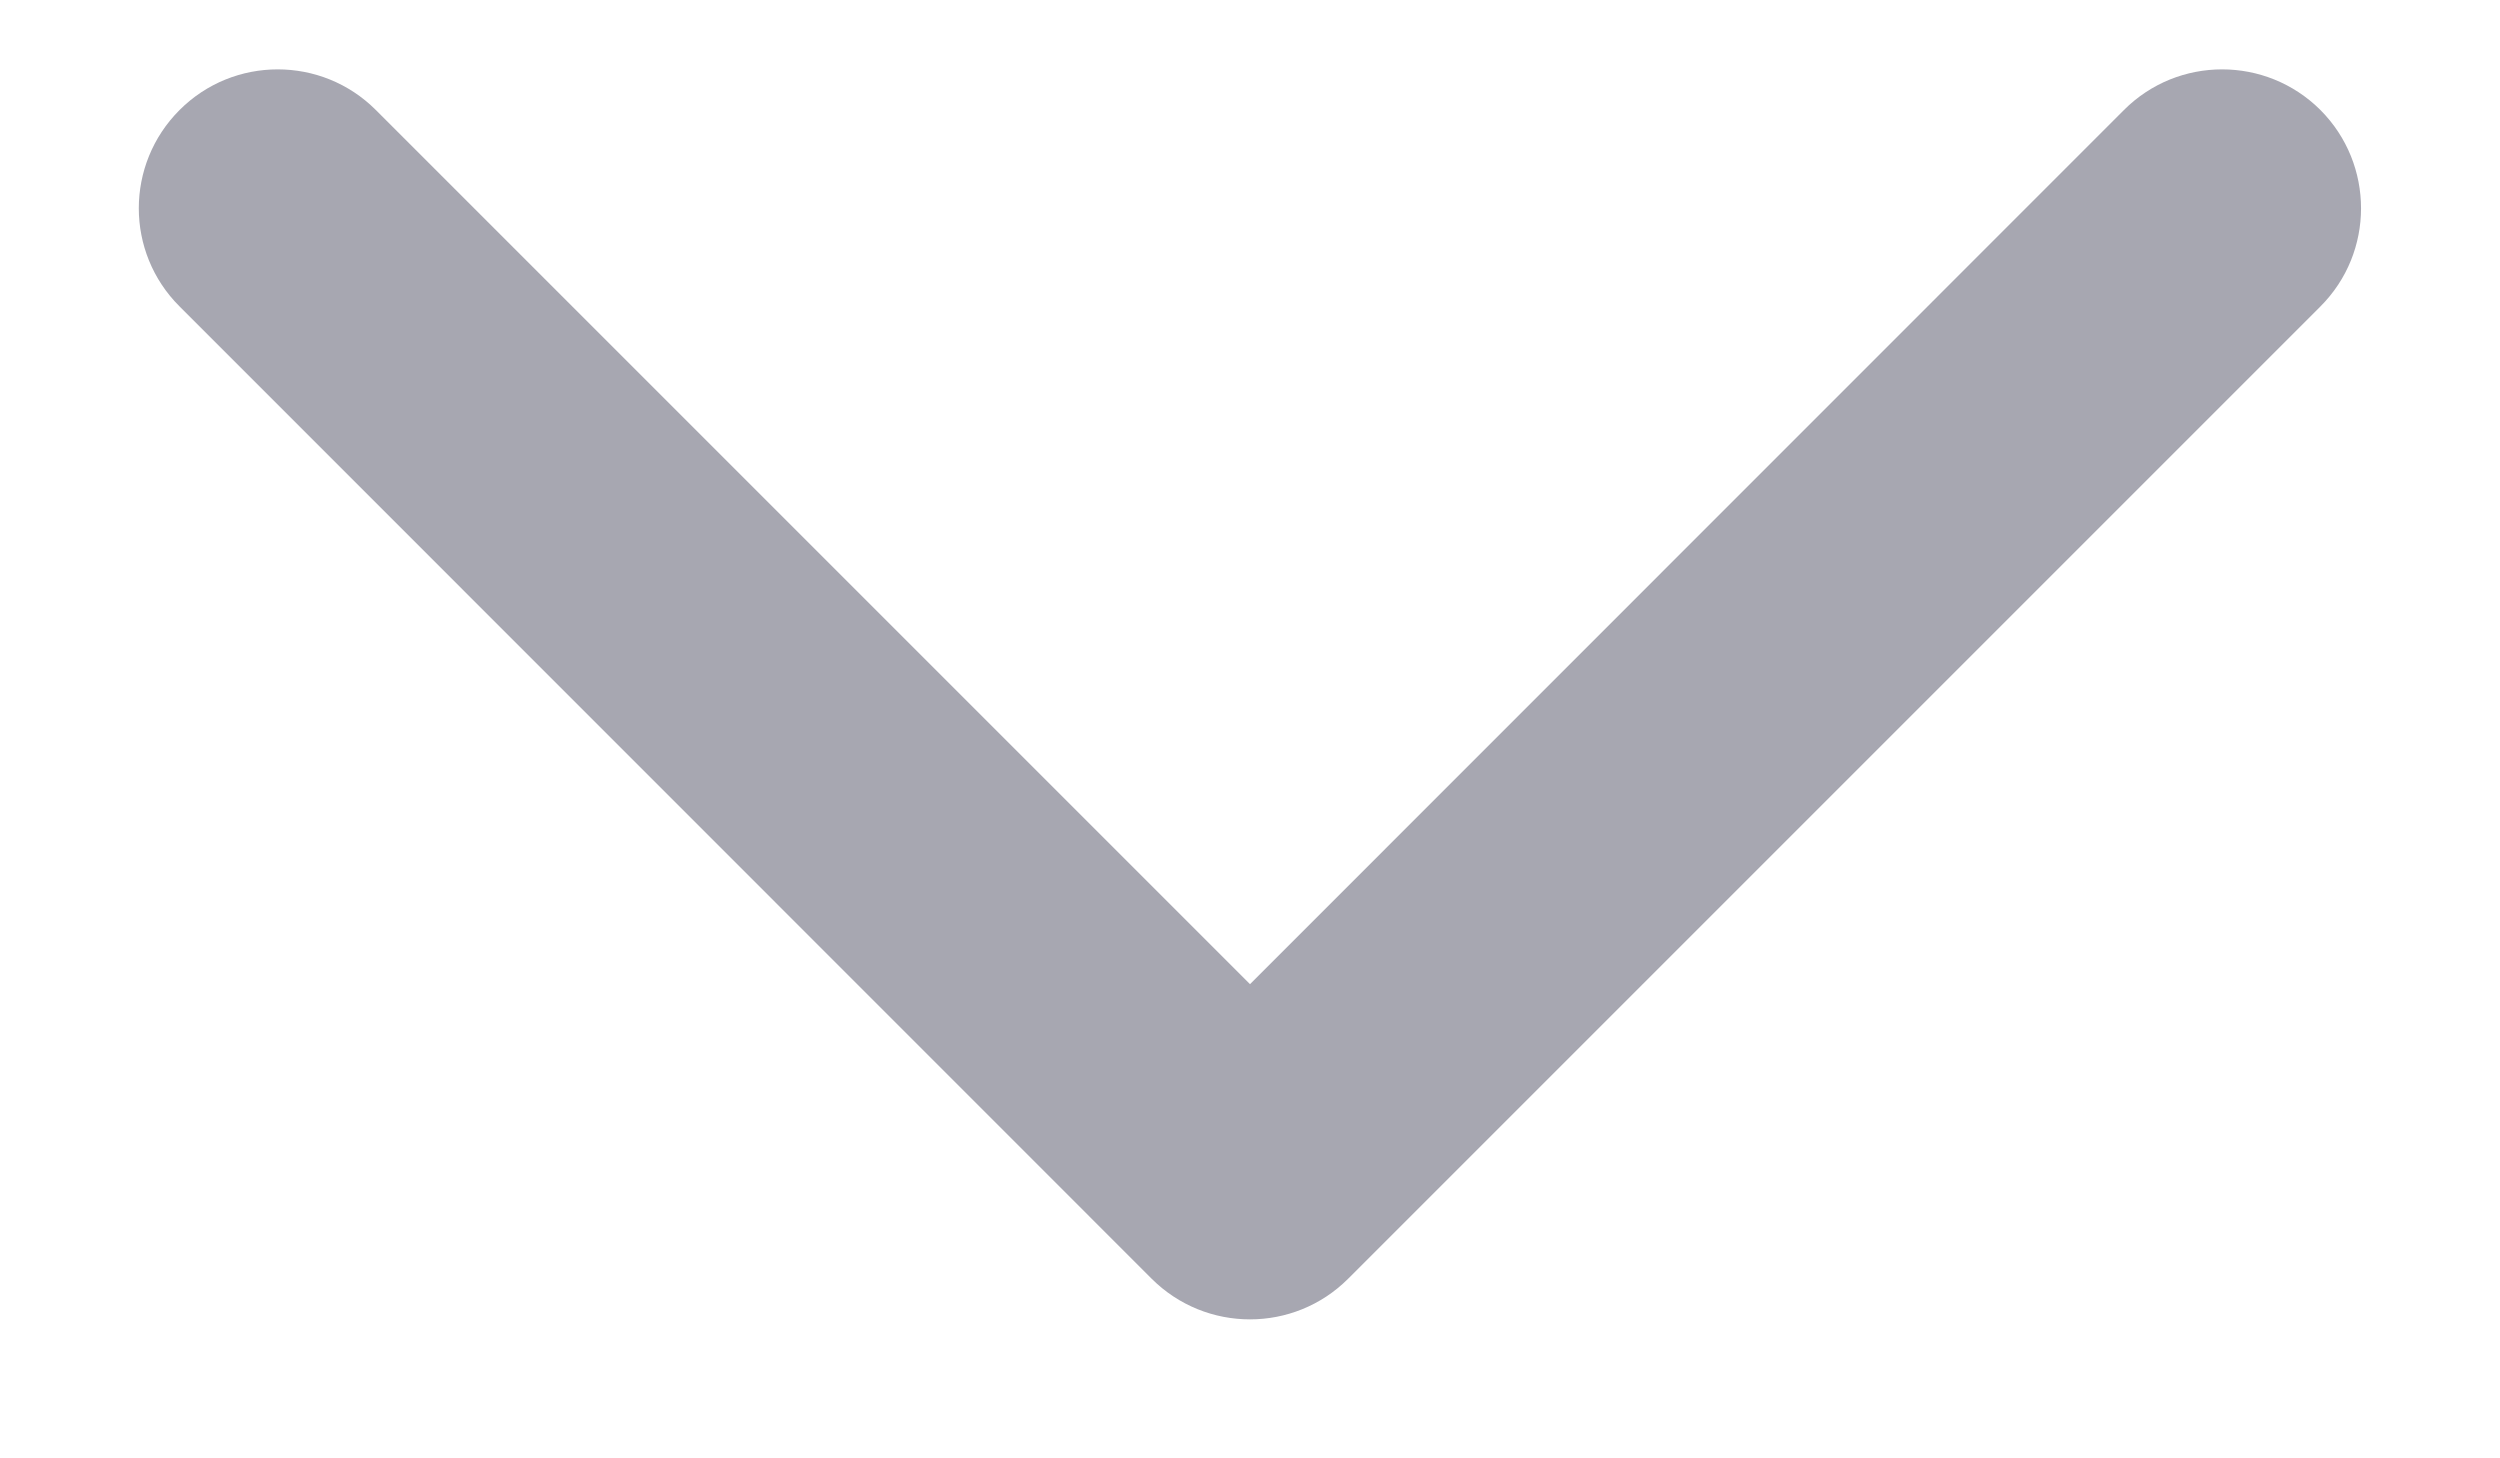 <svg width="12" height="7" viewBox="0 0 12 7" fill="none" xmlns="http://www.w3.org/2000/svg">
<path fill-rule="evenodd" clip-rule="evenodd" d="M11.138 0.528C11.398 0.789 11.398 1.211 11.138 1.471L6.471 6.138C6.211 6.398 5.789 6.398 5.528 6.138L0.862 1.471C0.601 1.211 0.601 0.789 0.862 0.528C1.122 0.268 1.544 0.268 1.804 0.528L6 4.724L10.195 0.528C10.455 0.268 10.877 0.268 11.138 0.528Z" fill="#a7a7b1"/>
</svg>
